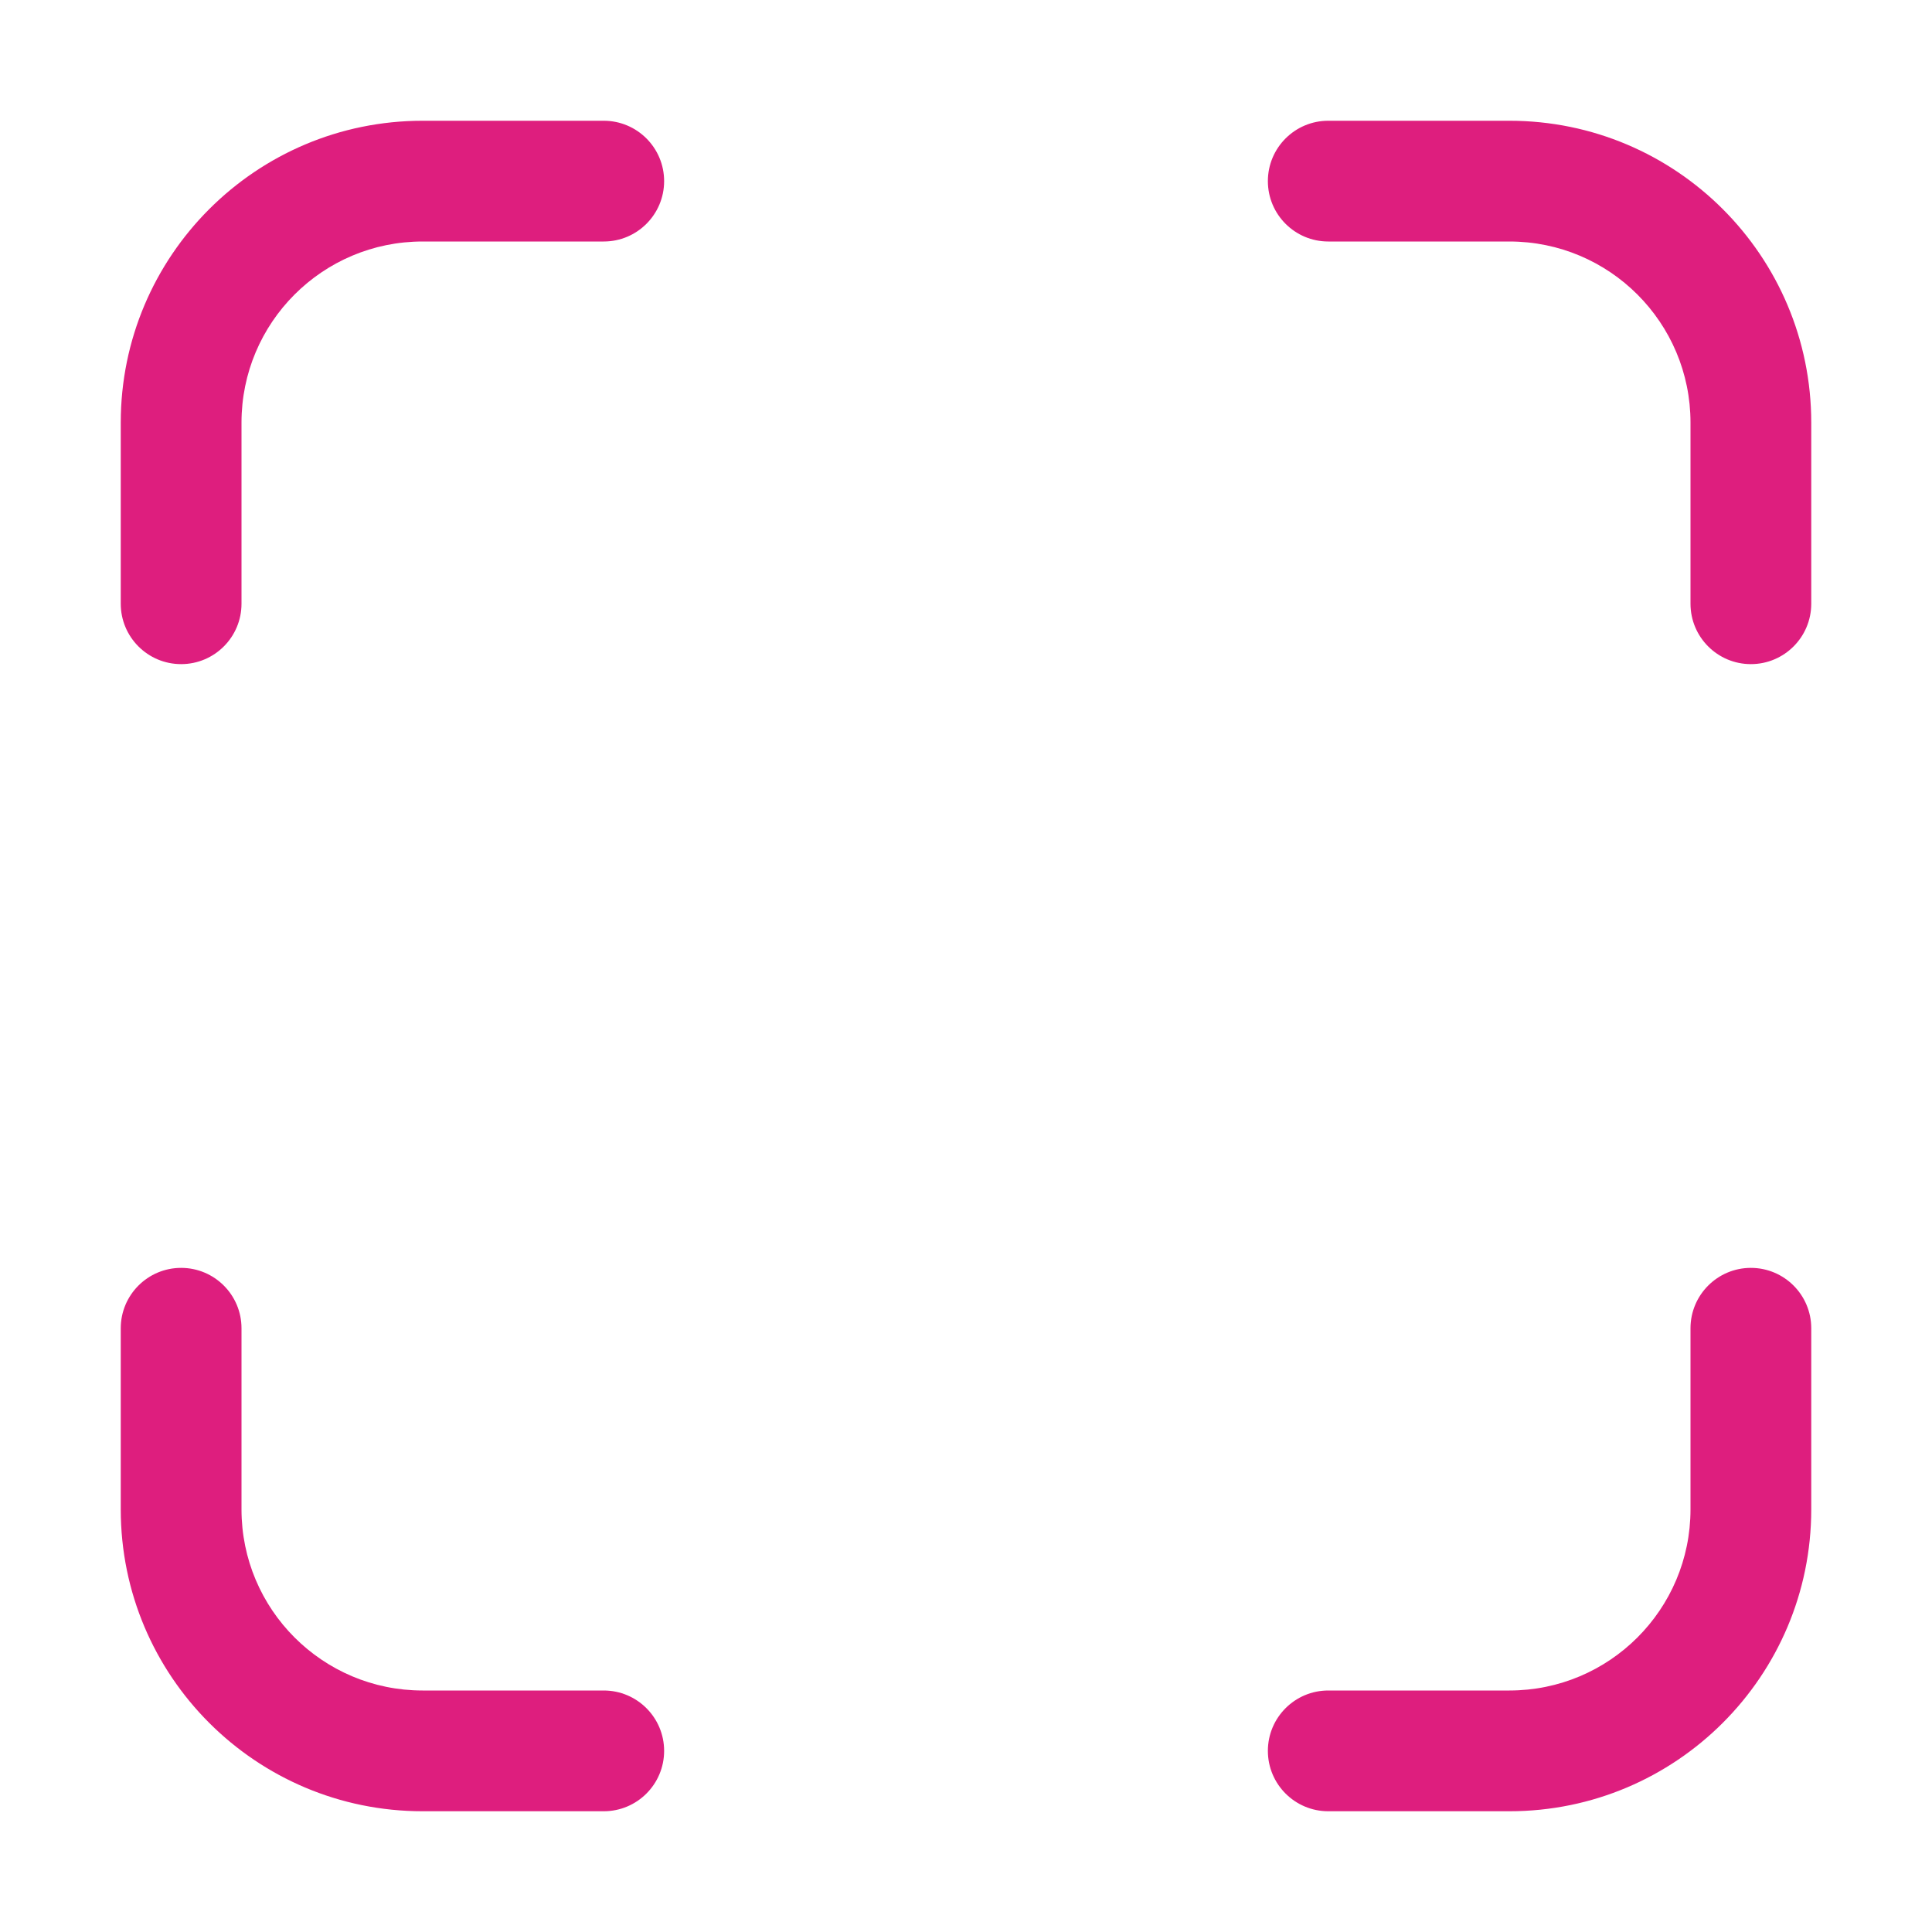 <svg width="32" height="32" viewBox="0 0 32 32" fill="none" xmlns="http://www.w3.org/2000/svg">
<path d="M10 4C10.552 4 11 3.552 11 3C11 2.448 10.552 2 10 2L10 4ZM22 2C21.448 2 21 2.448 21 3C21 3.552 21.448 4 22 4L22 2ZM2 10C2 10.552 2.448 11 3 11C3.552 11 4 10.552 4 10L2 10ZM4 22C4 21.448 3.552 21 3 21C2.448 21 2 21.448 2 22L4 22ZM28 10C28 10.552 28.448 11 29 11C29.552 11 30 10.552 30 10L28 10ZM30 22C30 21.448 29.552 21 29 21C28.448 21 28 21.448 28 22L30 22ZM22 28C21.448 28 21 28.448 21 29C21 29.552 21.448 30 22 30L22 28ZM10 30C10.552 30 11 29.552 11 29C11 28.448 10.552 28 10 28L10 30ZM3 25L4 25L3 25ZM10 2C9.283 2 8.149 2 7 2L7 4C8.149 4 9.283 4 10 4L10 2ZM25 2L22 2L22 4L25 4L25 2ZM2 7L2 10L4 10L4 7L2 7ZM2 22L2 25L4 25L4 22L2 22ZM28 7C28 8.149 28 9.283 28 10L30 10C30 9.283 30 8.149 30 7L28 7ZM28 22L28 25L30 25L30 22L28 22ZM25 28L22 28L22 30L25 30L25 28ZM10 28C9.283 28 8.149 28 7 28L7 30C8.149 30 9.283 30 10 30L10 28ZM25 4C26.657 4 28 5.343 28 7L30 7C30 4.239 27.762 2 25 2L25 4ZM7 2C4.239 2 2 4.239 2 7L4 7C4 5.343 5.343 4 7 4L7 2ZM2 25C2 27.762 4.239 30 7 30L7 28C5.343 28 4 26.657 4 25L2 25ZM28 25C28 26.657 26.657 28 25 28L25 30C27.761 30 30 27.761 30 25L28 25Z" fill="#DE1E7E"/>
</svg>
